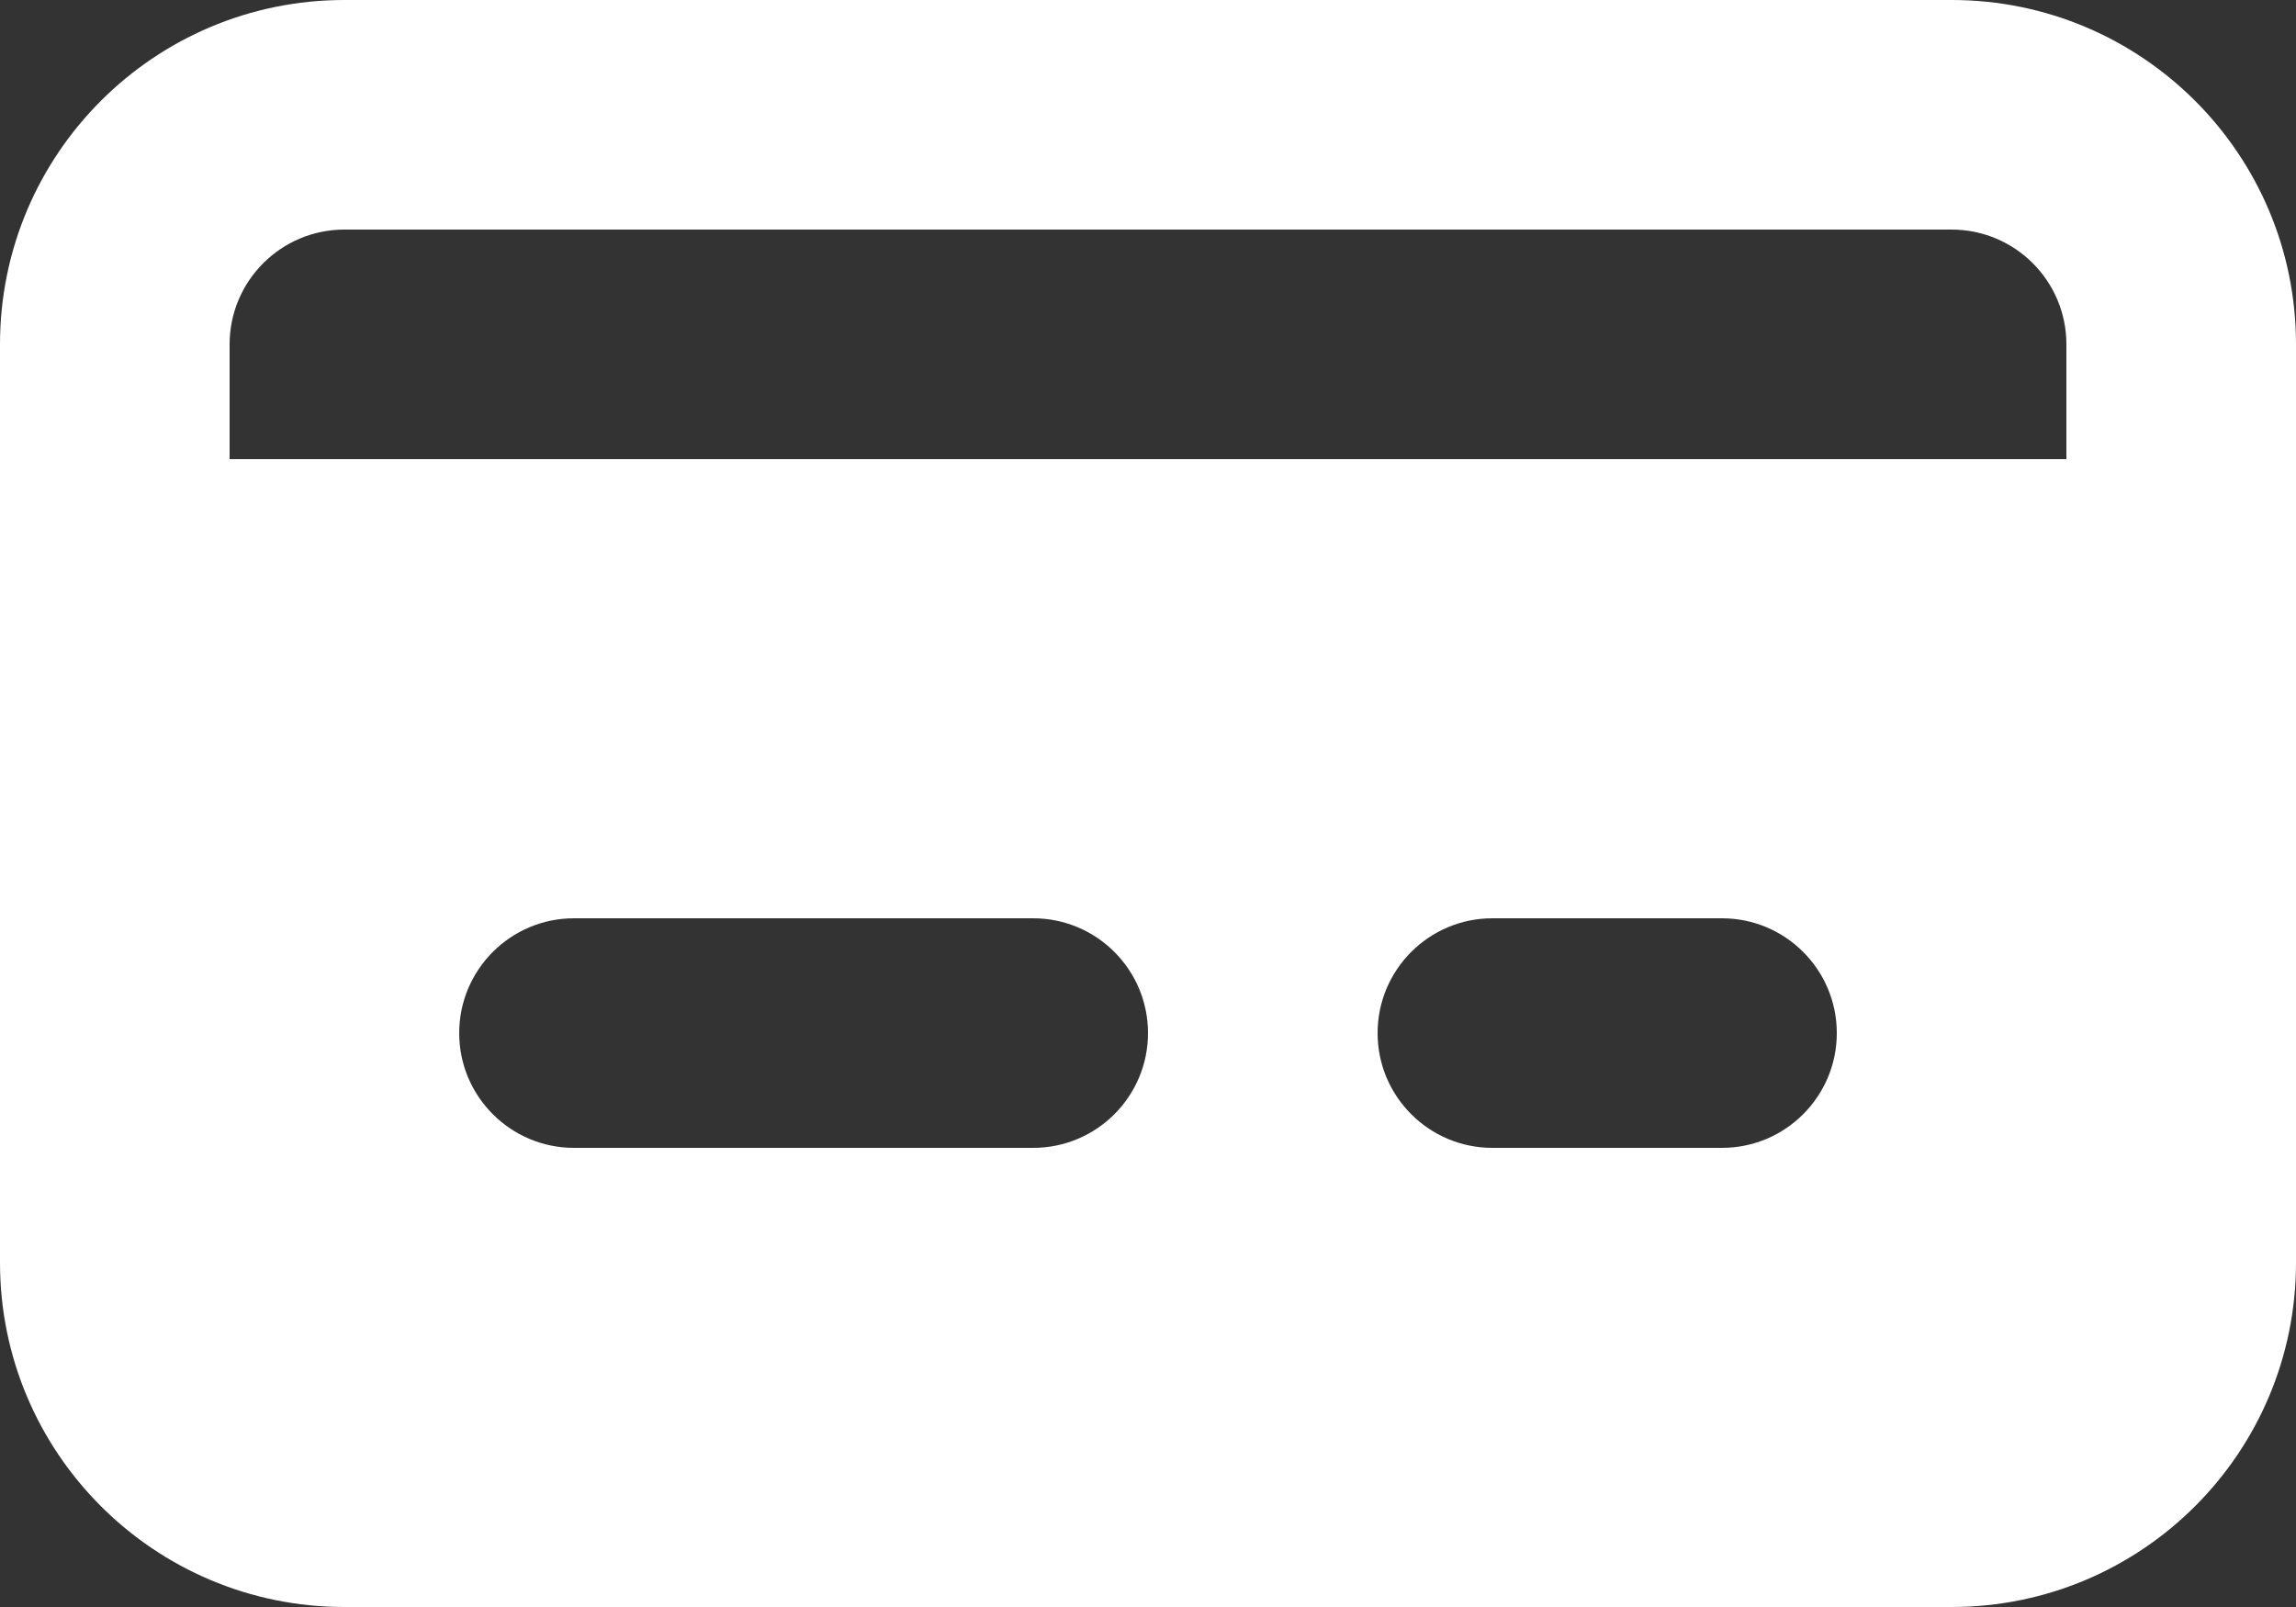 <?xml version="1.0" encoding="UTF-8"?>
<svg width="20px" height="14px" viewBox="0 0 20 14" version="1.1" xmlns="http://www.w3.org/2000/svg" xmlns:xlink="http://www.w3.org/1999/xlink">
    <rect x="0" y="0" width="20" height="14" fill="#333333" stroke="none"/>
    <title>Card</title>
    <g id="v2" stroke="none" stroke-width="1" fill="none" fill-rule="evenodd">
        <g id="User-profile-" transform="translate(-124, -551)" fill="#FFFFFF" fill-rule="nonzero">
            <g id="Group-9" transform="translate(20, 527)">
                <g id="Group-11" transform="translate(102, 19)">
                    <g id="Card" transform="translate(2, 5)">
                        <path d="M17,0 L3,0 C1.343,0 0,1.343 0,3 L0,11 C0,12.657 1.343,14 3,14 L17,14 C18.657,14 20,12.657 20,11 L20,3 C20,1.343 18.657,0 17,0 Z M9,10 L5,10 C4.448,10 4,9.552 4,9 C4,8.448 4.448,8 5,8 L9,8 C9.552,8 10,8.448 10,9 C10,9.552 9.552,10 9,10 Z M15,10 L13,10 C12.448,10 12,9.552 12,9 C12,8.448 12.448,8 13,8 L15,8 C15.552,8 16,8.448 16,9 C16,9.552 15.552,10 15,10 Z M18,4 L2,4 L2,3 C2,2.448 2.448,2 3,2 L17,2 C17.552,2 18,2.448 18,3 L18,4 Z" id="Shape"></path>
                    </g>
                </g>
            </g>
        </g>
    </g>
</svg>